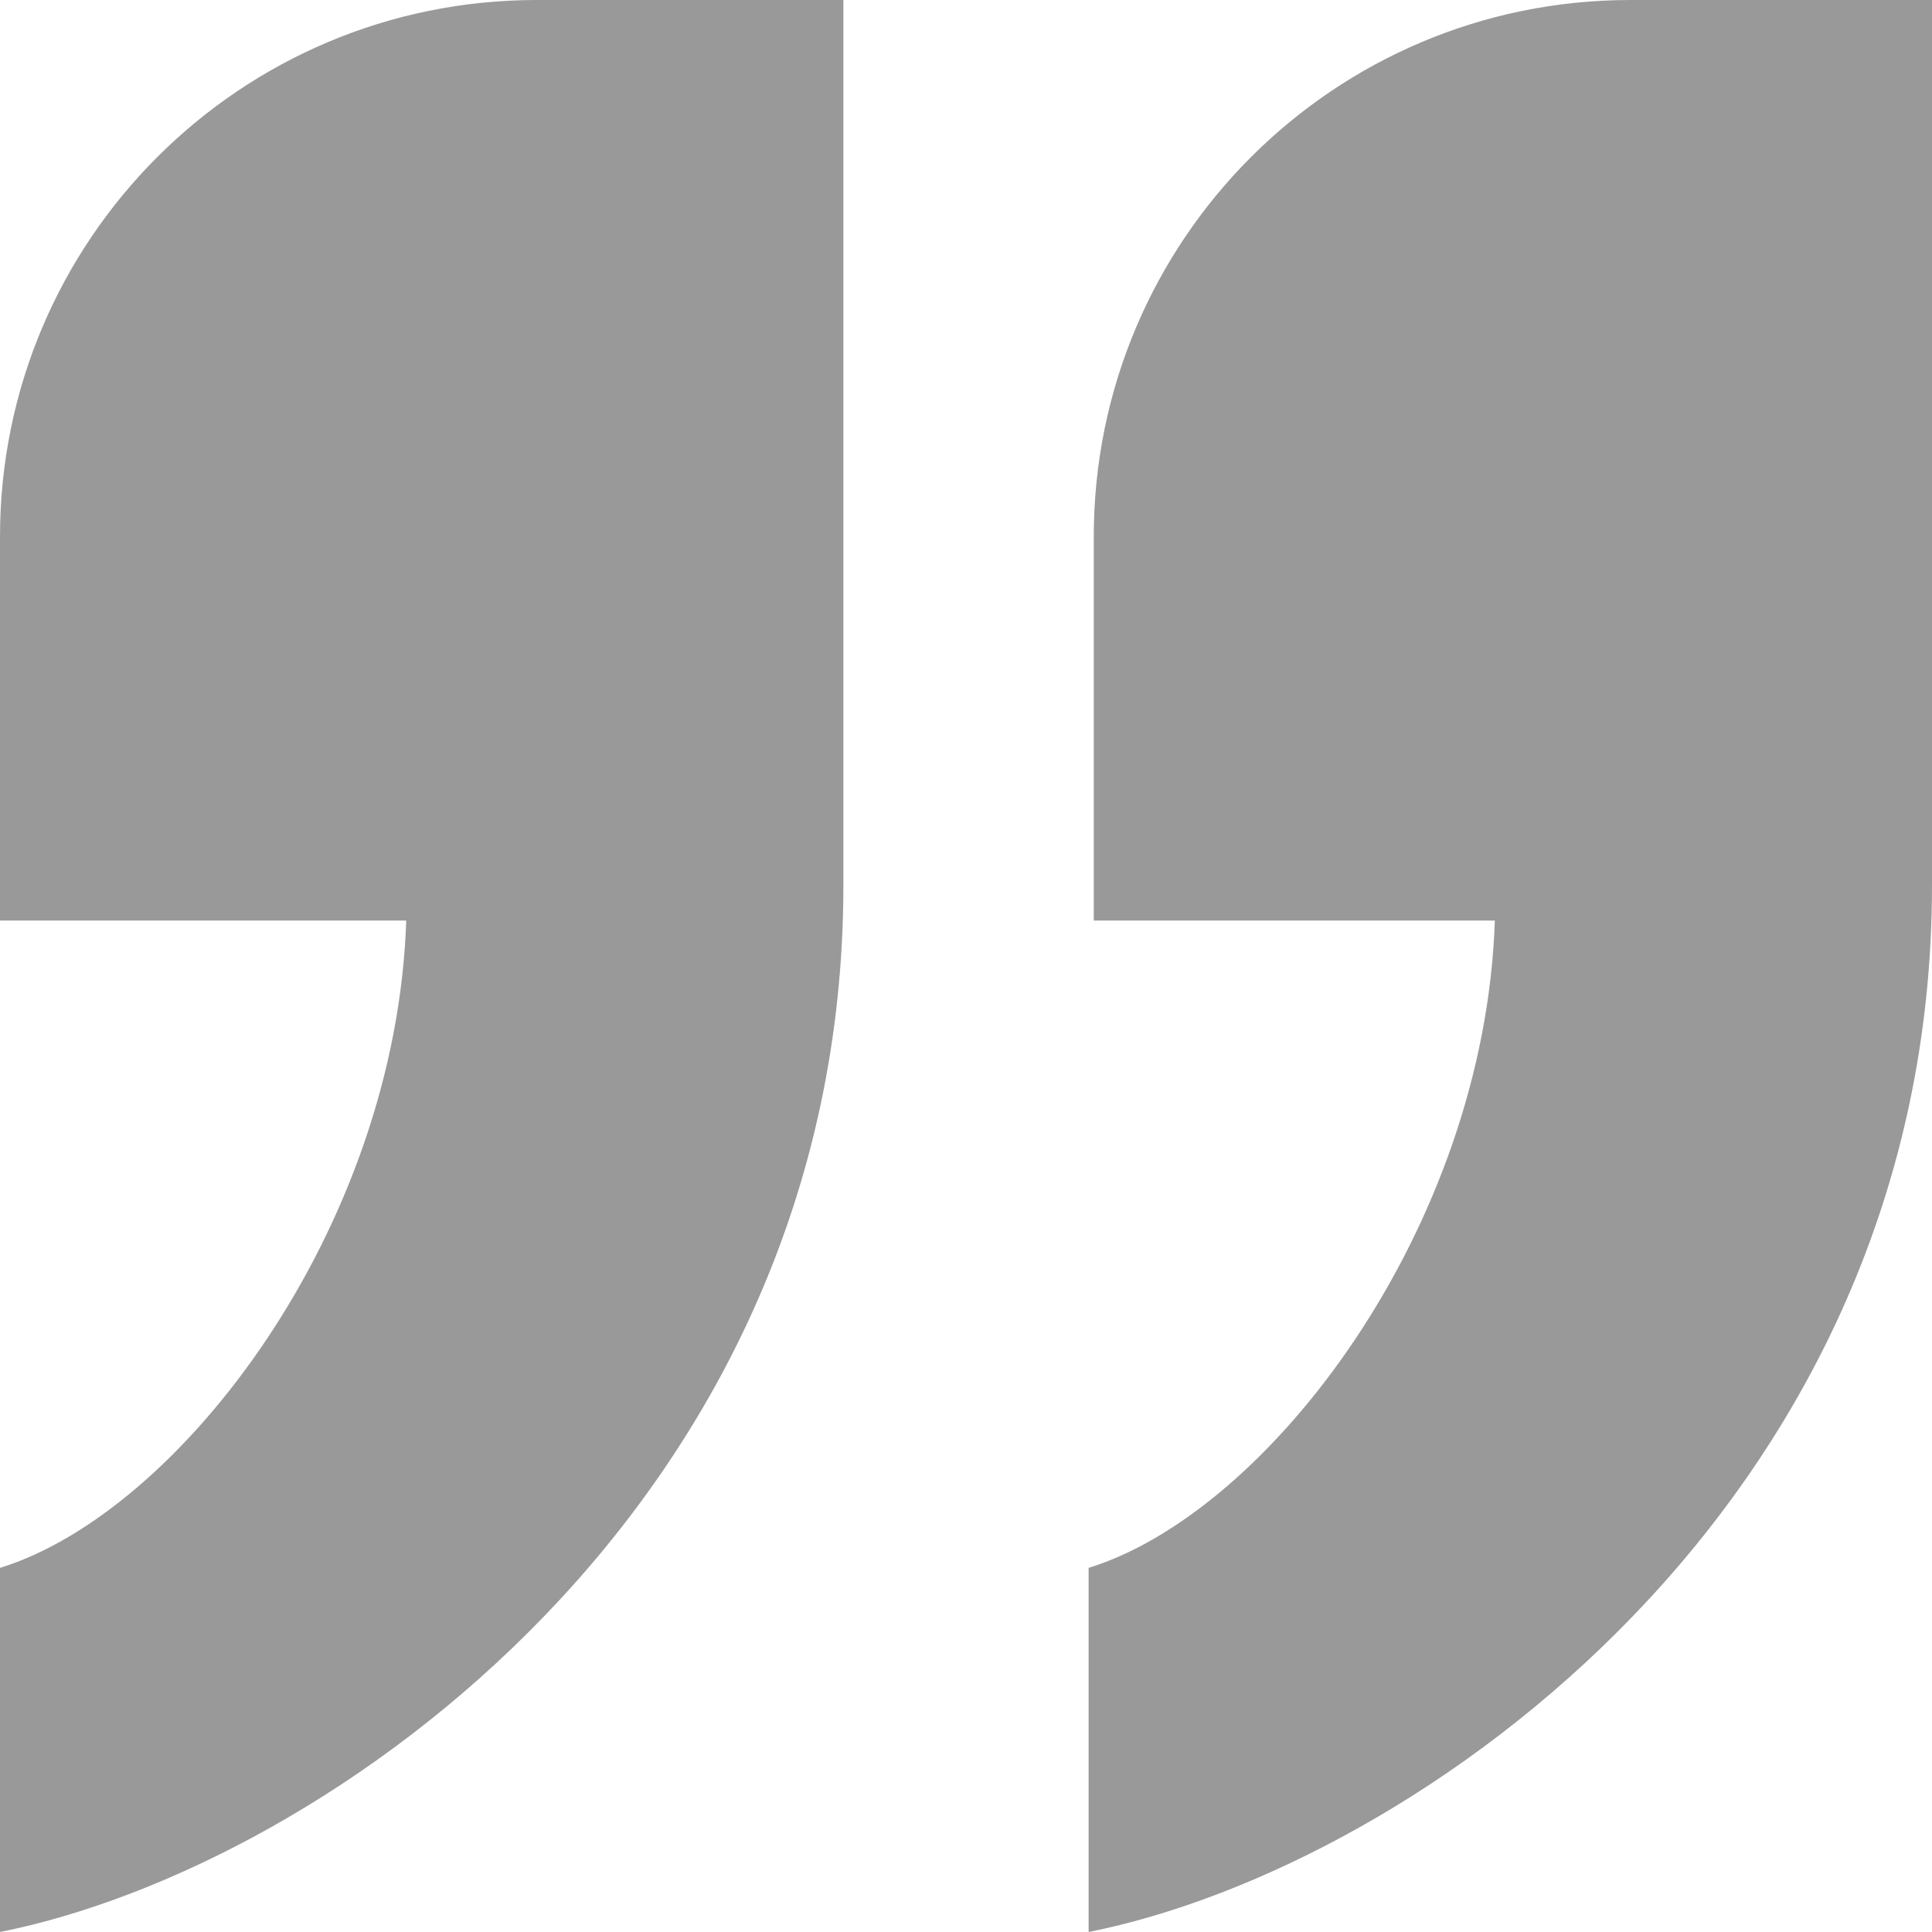 ﻿<?xml version="1.0" encoding="utf-8"?>
<svg version="1.1" xmlns:xlink="http://www.w3.org/1999/xlink" width="15px" height="15px" xmlns="http://www.w3.org/2000/svg">
  <g transform="matrix(1 0 0 1 -344 -555 )">
    <path d="M 6.548 0  L 6.548 6.872  C 6.548 11.662  2.555 14.49  0 15  L 0 12.173  C 1.398 11.741  3.075 9.542  3.154 7.147  L 0 7.147  L 0 4.167  C 0 1.865  1.865 0  4.167 0  L 6.548 0  Z M 15 0  L 15 6.872  C 15 11.662  11.007 14.49  8.452 15  L 8.452 12.173  C 9.849 11.741  11.526 9.542  11.606 7.147  L 8.492 7.147  L 8.492 4.167  C 8.492 1.865  10.357 0  12.658 0  L 15 0  Z " fill-rule="nonzero" fill="#999999" stroke="none" transform="matrix(1 0 0 1 344 555 )" />
  </g>
</svg>